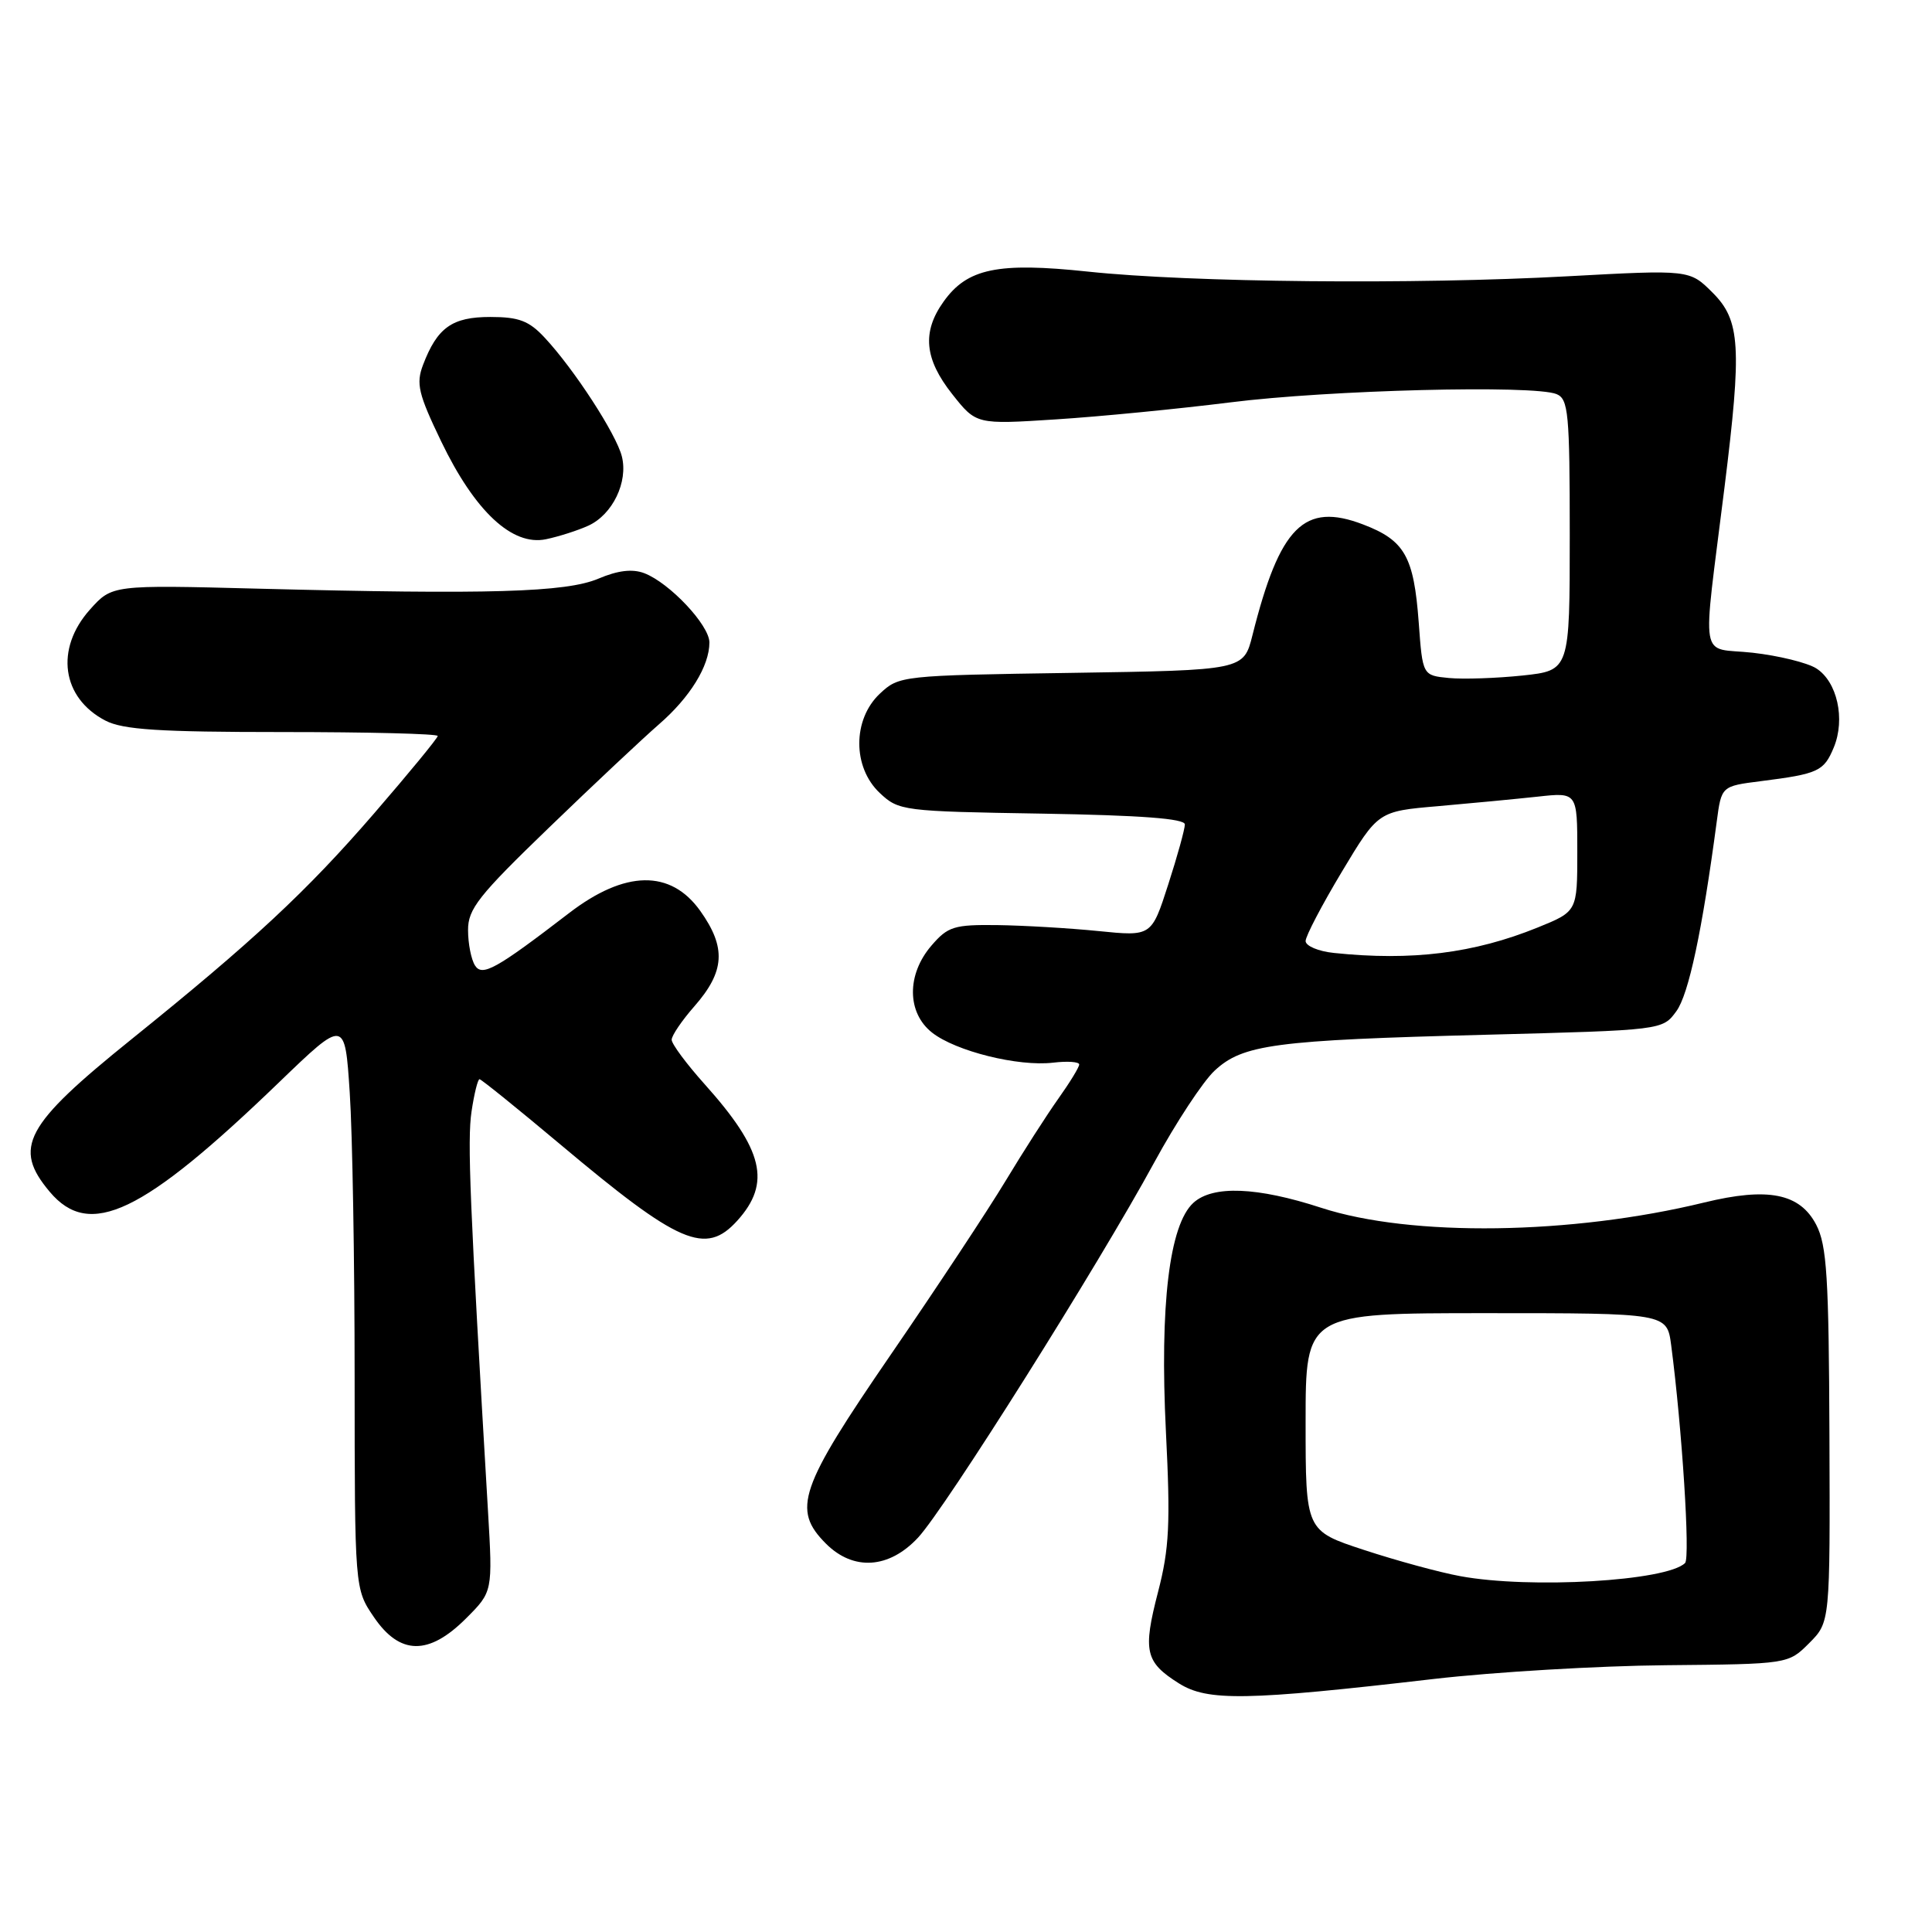 <?xml version="1.0" encoding="UTF-8" standalone="no"?>
<!DOCTYPE svg PUBLIC "-//W3C//DTD SVG 1.1//EN" "http://www.w3.org/Graphics/SVG/1.1/DTD/svg11.dtd" >
<svg xmlns="http://www.w3.org/2000/svg" xmlns:xlink="http://www.w3.org/1999/xlink" version="1.1" viewBox="0 0 256 256">
 <g >
 <path fill="currentColor"
d=" M 190.00 222.47 C 197.97 221.55 211.80 220.73 220.73 220.65 C 236.95 220.50 236.95 220.50 239.73 217.72 C 242.50 214.94 242.50 214.94 242.41 190.22 C 242.33 169.25 242.07 165.01 240.66 162.29 C 238.49 158.12 234.27 157.28 225.81 159.34 C 208.24 163.62 186.97 163.92 175.07 160.04 C 166.57 157.27 160.72 157.04 158.14 159.37 C 154.94 162.27 153.66 172.96 154.49 189.70 C 155.10 201.88 154.94 205.18 153.45 210.93 C 151.41 218.80 151.74 220.24 156.22 223.06 C 160.01 225.44 165.12 225.36 190.00 222.47 Z  M 61.75 214.45 C 65.29 210.91 65.29 210.91 64.66 200.20 C 62.25 159.36 61.91 151.11 62.48 147.29 C 62.83 144.93 63.31 143.00 63.54 143.00 C 63.76 143.00 68.57 146.88 74.23 151.63 C 90.00 164.88 93.49 166.39 97.69 161.75 C 102.22 156.74 101.17 152.36 93.35 143.64 C 90.96 140.97 89.00 138.33 89.00 137.77 C 89.00 137.22 90.35 135.23 92.00 133.35 C 96.06 128.72 96.25 125.57 92.79 120.70 C 88.86 115.19 82.82 115.29 75.39 121.00 C 65.73 128.42 63.89 129.44 62.94 127.93 C 62.44 127.15 62.02 125.04 62.02 123.26 C 62.00 120.45 63.41 118.67 72.75 109.66 C 78.66 103.95 85.21 97.81 87.30 95.99 C 91.42 92.42 94.00 88.25 94.00 85.13 C 94.00 82.84 88.72 77.23 85.37 75.95 C 83.79 75.35 81.87 75.58 79.28 76.68 C 74.99 78.49 64.82 78.79 34.17 78.00 C 14.85 77.50 14.85 77.50 11.92 80.77 C 7.26 85.98 8.17 92.48 13.98 95.49 C 16.31 96.69 21.08 97.00 37.45 97.00 C 48.75 97.00 58.00 97.23 58.00 97.52 C 58.00 97.80 54.21 102.41 49.58 107.77 C 40.61 118.14 33.55 124.71 17.43 137.70 C 3.25 149.12 1.67 152.07 6.59 157.92 C 11.88 164.21 18.88 160.86 36.99 143.40 C 45.70 135.01 45.70 135.01 46.34 144.75 C 46.70 150.11 46.99 167.11 46.99 182.52 C 47.00 210.54 47.00 210.54 49.54 214.27 C 52.98 219.33 56.81 219.39 61.75 214.45 Z  M 121.64 203.75 C 125.23 199.91 145.57 167.60 152.96 154.00 C 155.80 148.78 159.39 143.32 160.93 141.88 C 164.67 138.39 168.85 137.83 196.89 137.11 C 220.29 136.50 220.29 136.50 222.12 134.00 C 223.76 131.77 225.55 123.35 227.48 108.84 C 228.10 104.17 228.10 104.17 233.30 103.51 C 240.95 102.54 241.67 102.21 242.99 99.03 C 244.54 95.28 243.44 90.32 240.66 88.56 C 239.47 87.81 235.68 86.88 232.23 86.49 C 225.07 85.70 225.54 88.47 228.51 64.54 C 230.82 45.96 230.61 42.46 226.94 38.79 C 223.88 35.73 223.88 35.73 207.69 36.61 C 187.42 37.72 157.72 37.43 144.17 35.99 C 132.19 34.72 128.16 35.56 125.02 39.98 C 122.15 44.00 122.49 47.57 126.18 52.23 C 129.36 56.25 129.36 56.25 139.93 55.57 C 145.74 55.20 156.12 54.18 163.00 53.32 C 176.05 51.67 203.23 50.98 206.25 52.22 C 207.82 52.87 208.00 54.73 208.00 70.89 C 208.00 88.84 208.00 88.84 201.75 89.51 C 198.31 89.87 193.93 90.02 192.00 89.84 C 188.50 89.50 188.50 89.50 187.99 82.50 C 187.34 73.72 186.14 71.60 180.61 69.49 C 172.81 66.51 169.58 69.74 165.96 84.16 C 164.79 88.81 164.79 88.81 141.98 89.16 C 119.42 89.50 119.13 89.53 116.58 91.92 C 112.96 95.33 112.95 101.67 116.58 105.08 C 119.09 107.44 119.63 107.51 138.08 107.81 C 151.18 108.03 157.00 108.47 157.00 109.24 C 157.00 109.85 156.01 113.45 154.79 117.22 C 152.58 124.08 152.58 124.08 145.54 123.37 C 141.67 122.98 135.65 122.63 132.16 122.58 C 126.41 122.51 125.60 122.76 123.41 125.31 C 120.12 129.14 120.16 134.20 123.51 136.83 C 126.64 139.29 134.92 141.35 139.53 140.81 C 141.44 140.58 143.00 140.69 143.00 141.05 C 143.00 141.41 141.75 143.45 140.22 145.60 C 138.70 147.74 135.55 152.65 133.23 156.50 C 130.91 160.35 124.07 170.70 118.03 179.50 C 105.89 197.19 104.92 200.01 109.45 204.55 C 113.09 208.18 117.80 207.87 121.64 203.75 Z  M 77.99 69.64 C 81.18 68.16 83.25 63.86 82.40 60.48 C 81.67 57.54 76.08 48.93 72.18 44.75 C 70.10 42.51 68.76 42.00 64.97 42.00 C 59.90 42.00 57.94 43.40 56.05 48.36 C 55.11 50.84 55.43 52.19 58.46 58.49 C 62.92 67.76 67.88 72.39 72.35 71.45 C 74.08 71.09 76.62 70.27 77.99 69.64 Z  M 193.50 208.85 C 190.75 208.35 185.01 206.78 180.75 205.38 C 173.00 202.84 173.00 202.84 173.00 188.42 C 173.00 174.00 173.00 174.00 196.94 174.00 C 220.88 174.00 220.88 174.00 221.44 178.25 C 222.88 189.24 223.98 206.42 223.28 207.11 C 220.86 209.50 202.76 210.56 193.50 208.85 Z  M 176.75 126.27 C 174.69 126.06 173.00 125.34 173.00 124.69 C 173.00 124.04 175.17 119.90 177.81 115.50 C 182.61 107.50 182.61 107.50 190.56 106.82 C 194.92 106.44 200.86 105.87 203.75 105.56 C 209.00 104.98 209.00 104.98 209.00 112.88 C 209.00 120.77 209.00 120.77 203.75 122.90 C 195.31 126.32 187.07 127.35 176.75 126.27 Z "/>
</g>
</svg>